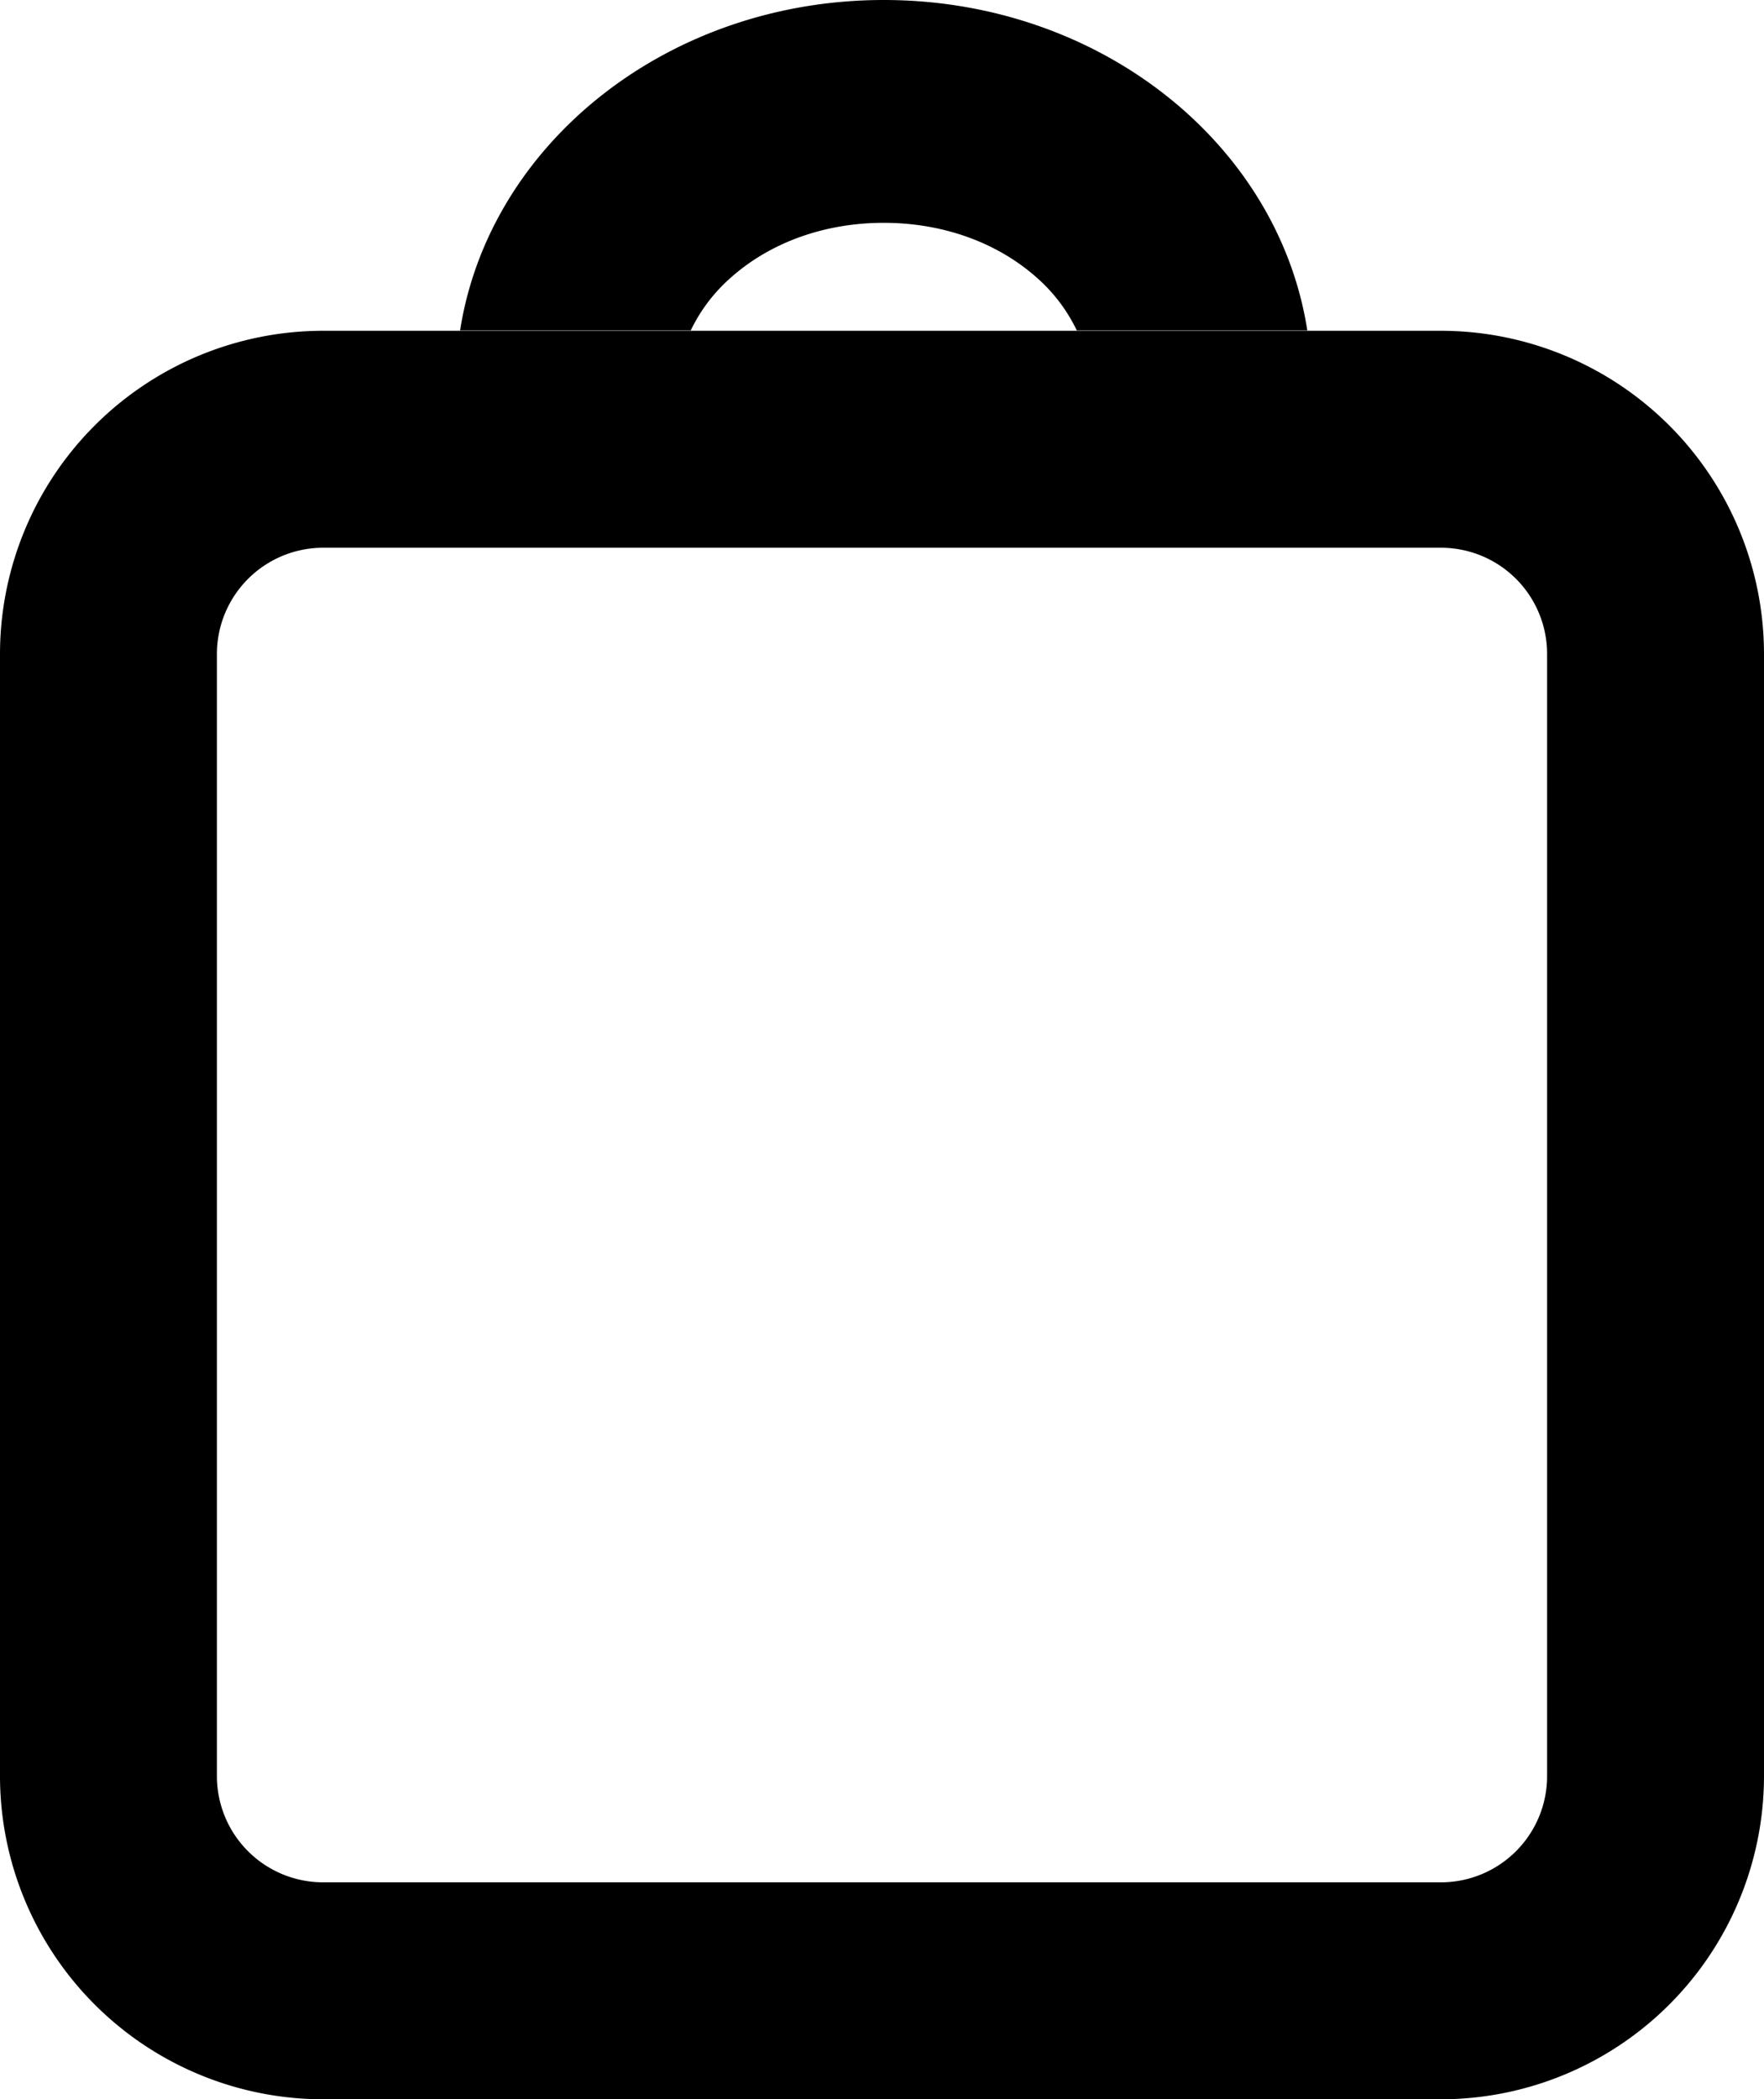 <svg xmlns="http://www.w3.org/2000/svg" viewBox="0 0 300.9 358"><g id="Laag_2" data-name="Laag 2"><g id="Laag_1-2" data-name="Laag 1"><g id="Laag_2-2" data-name="Laag 2"><g id="Laag_1-2-2" data-name="Laag 1-2"><path d="M245.81,56.41H55.09A55.15,55.15,0,0,0,0,111.5V302.93A55.16,55.16,0,0,0,55.09,358H245.81a55.16,55.16,0,0,0,55.09-55.1V111.5A55.15,55.15,0,0,0,245.81,56.41ZM263.9,302.93A18.11,18.11,0,0,1,245.81,321H55.09A18.12,18.12,0,0,1,37,302.93V111.5A18.13,18.13,0,0,1,55.09,93.41H245.81A18.1,18.1,0,0,1,263.9,111.5Z"/><path d="M124.52,47.47c6.8-6.11,16.12-9.47,26.23-9.47s19.43,3.36,26.24,9.47a28.19,28.19,0,0,1,6.69,8.89H223C218.05,24.51,187.6,0,150.75,0S83.45,24.51,78.48,56.36h39.34A28.23,28.23,0,0,1,124.52,47.47Z"/></g></g></g></g></svg>